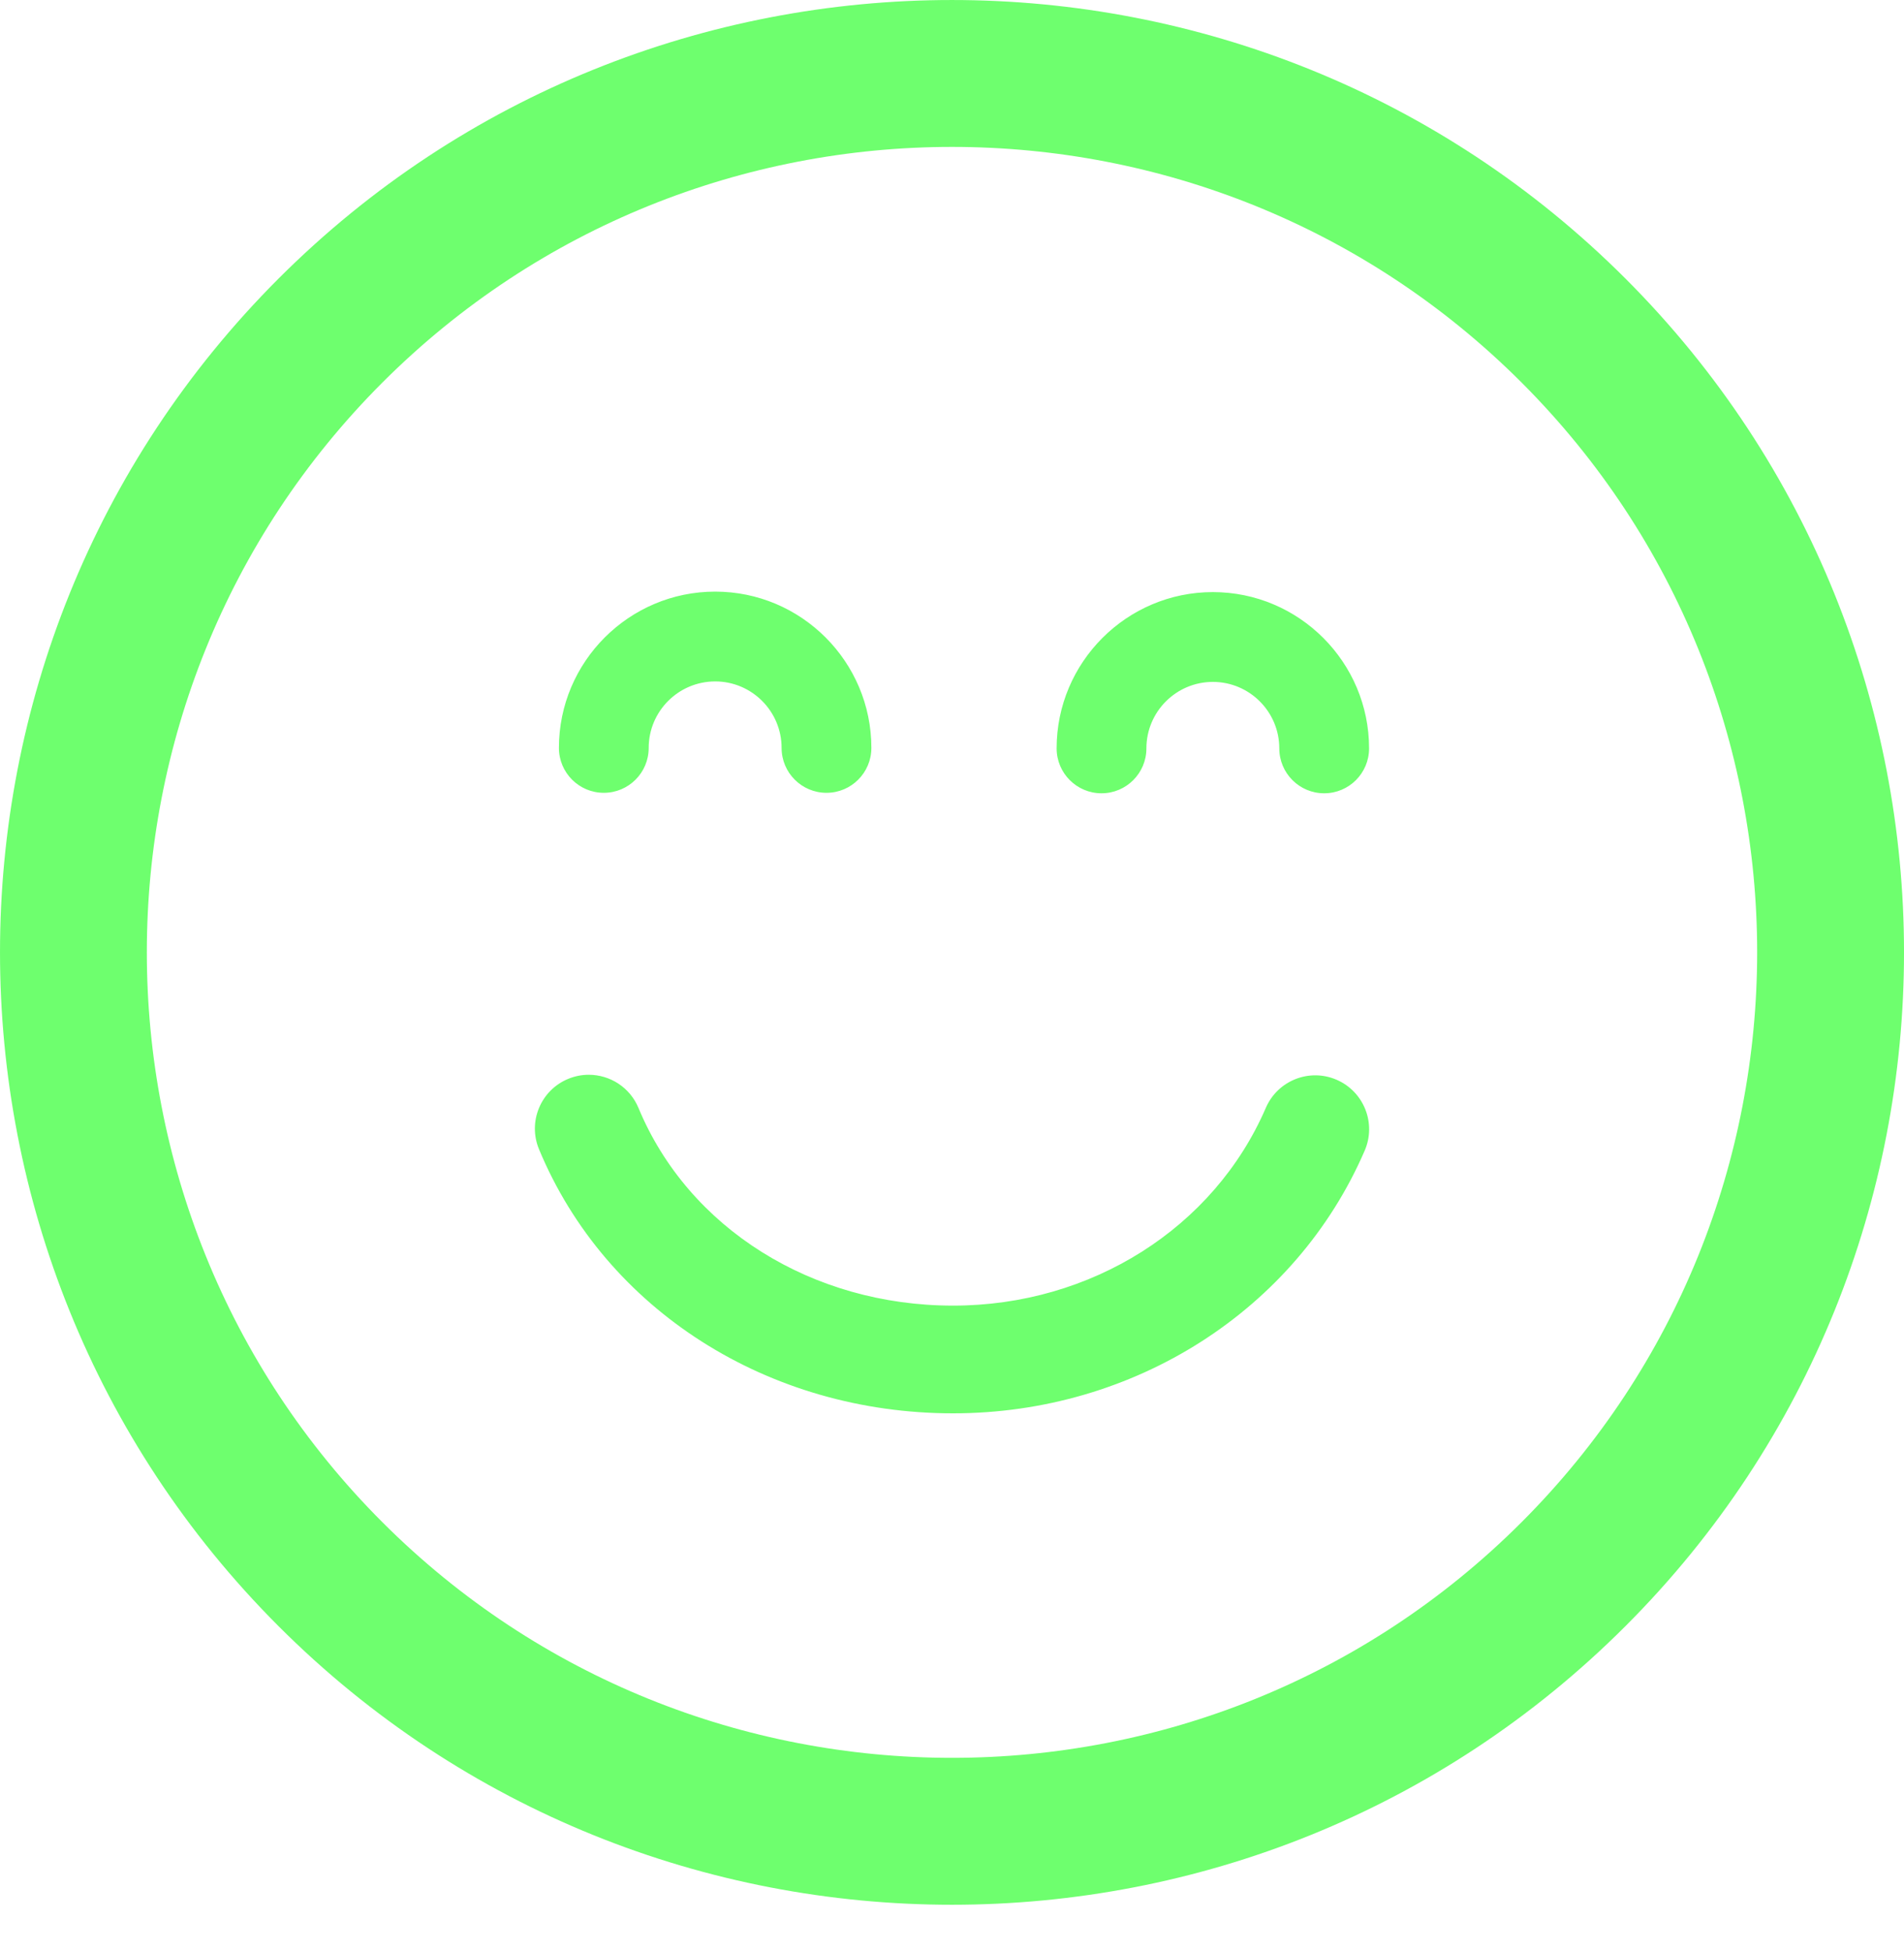 <?xml version="1.0" encoding="UTF-8" standalone="no"?>
<svg width="40px" height="41px" viewBox="0 0 40 41" version="1.1" xmlns="http://www.w3.org/2000/svg" xmlns:xlink="http://www.w3.org/1999/xlink" xmlns:sketch="http://www.bohemiancoding.com/sketch/ns">
    <!-- Generator: Sketch 3.2.2 (9983) - http://www.bohemiancoding.com/sketch -->
    <title>Artboard 7</title>
    <desc>Created with Sketch.</desc>
    <defs></defs>
    <g id="Page-1" stroke="none" stroke-width="1" fill="none" fill-rule="evenodd" sketch:type="MSPage">
        <g id="Artboard-7" sketch:type="MSArtboardGroup" fill="#6EFF6E">
            <path d="M34.149,34.148 C41.951,26.347 41.95,13.653 34.15,5.852 C26.347,-1.95 13.653,-1.95 5.852,5.85 C-1.951,13.652 -1.95,26.347 5.852,34.15 C13.653,41.95 26.347,41.95 34.149,34.148 L34.149,34.148 Z M8.034,8.033 C14.632,1.436 25.368,1.435 31.967,8.034 C38.565,14.632 38.564,25.368 31.966,31.966 C25.368,38.564 14.632,38.564 8.034,31.967 C1.435,25.368 1.435,14.631 8.034,8.033 L8.034,8.033 Z M22.198,15.716 C22.198,13.907 23.67,12.434 25.48,12.434 C27.29,12.434 28.762,13.906 28.762,15.716 C28.762,16.237 28.34,16.659 27.819,16.659 C27.298,16.659 26.876,16.237 26.876,15.716 C26.876,14.946 26.25,14.32 25.48,14.32 C24.71,14.32 24.084,14.946 24.084,15.716 C24.084,16.237 23.662,16.659 23.141,16.659 C22.62,16.659 22.198,16.236 22.198,15.716 L22.198,15.716 Z M11.742,15.706 C11.742,13.897 13.215,12.424 15.025,12.424 C16.834,12.424 18.306,13.896 18.306,15.706 C18.306,16.227 17.884,16.649 17.363,16.649 C16.842,16.649 16.42,16.227 16.42,15.706 C16.42,14.936 15.794,14.31 15.025,14.31 C14.254,14.31 13.628,14.936 13.628,15.706 C13.628,16.227 13.206,16.649 12.685,16.649 C12.164,16.649 11.742,16.227 11.742,15.706 L11.742,15.706 Z M11.324,24.135 C11.084,23.558 11.358,22.896 11.935,22.657 C12.077,22.598 12.224,22.57 12.369,22.57 C12.812,22.57 13.233,22.832 13.414,23.268 C14.461,25.789 17.055,27.418 20.023,27.418 C22.923,27.418 25.502,25.788 26.593,23.265 C26.841,22.691 27.507,22.427 28.08,22.675 C28.654,22.924 28.918,23.589 28.67,24.163 C27.221,27.515 23.826,29.68 20.023,29.68 C16.138,29.681 12.723,27.504 11.324,24.135 L11.324,24.135 Z" id="Shape-2" sketch:type="MSShapeGroup"></path>
        </g>
    </g>
</svg>